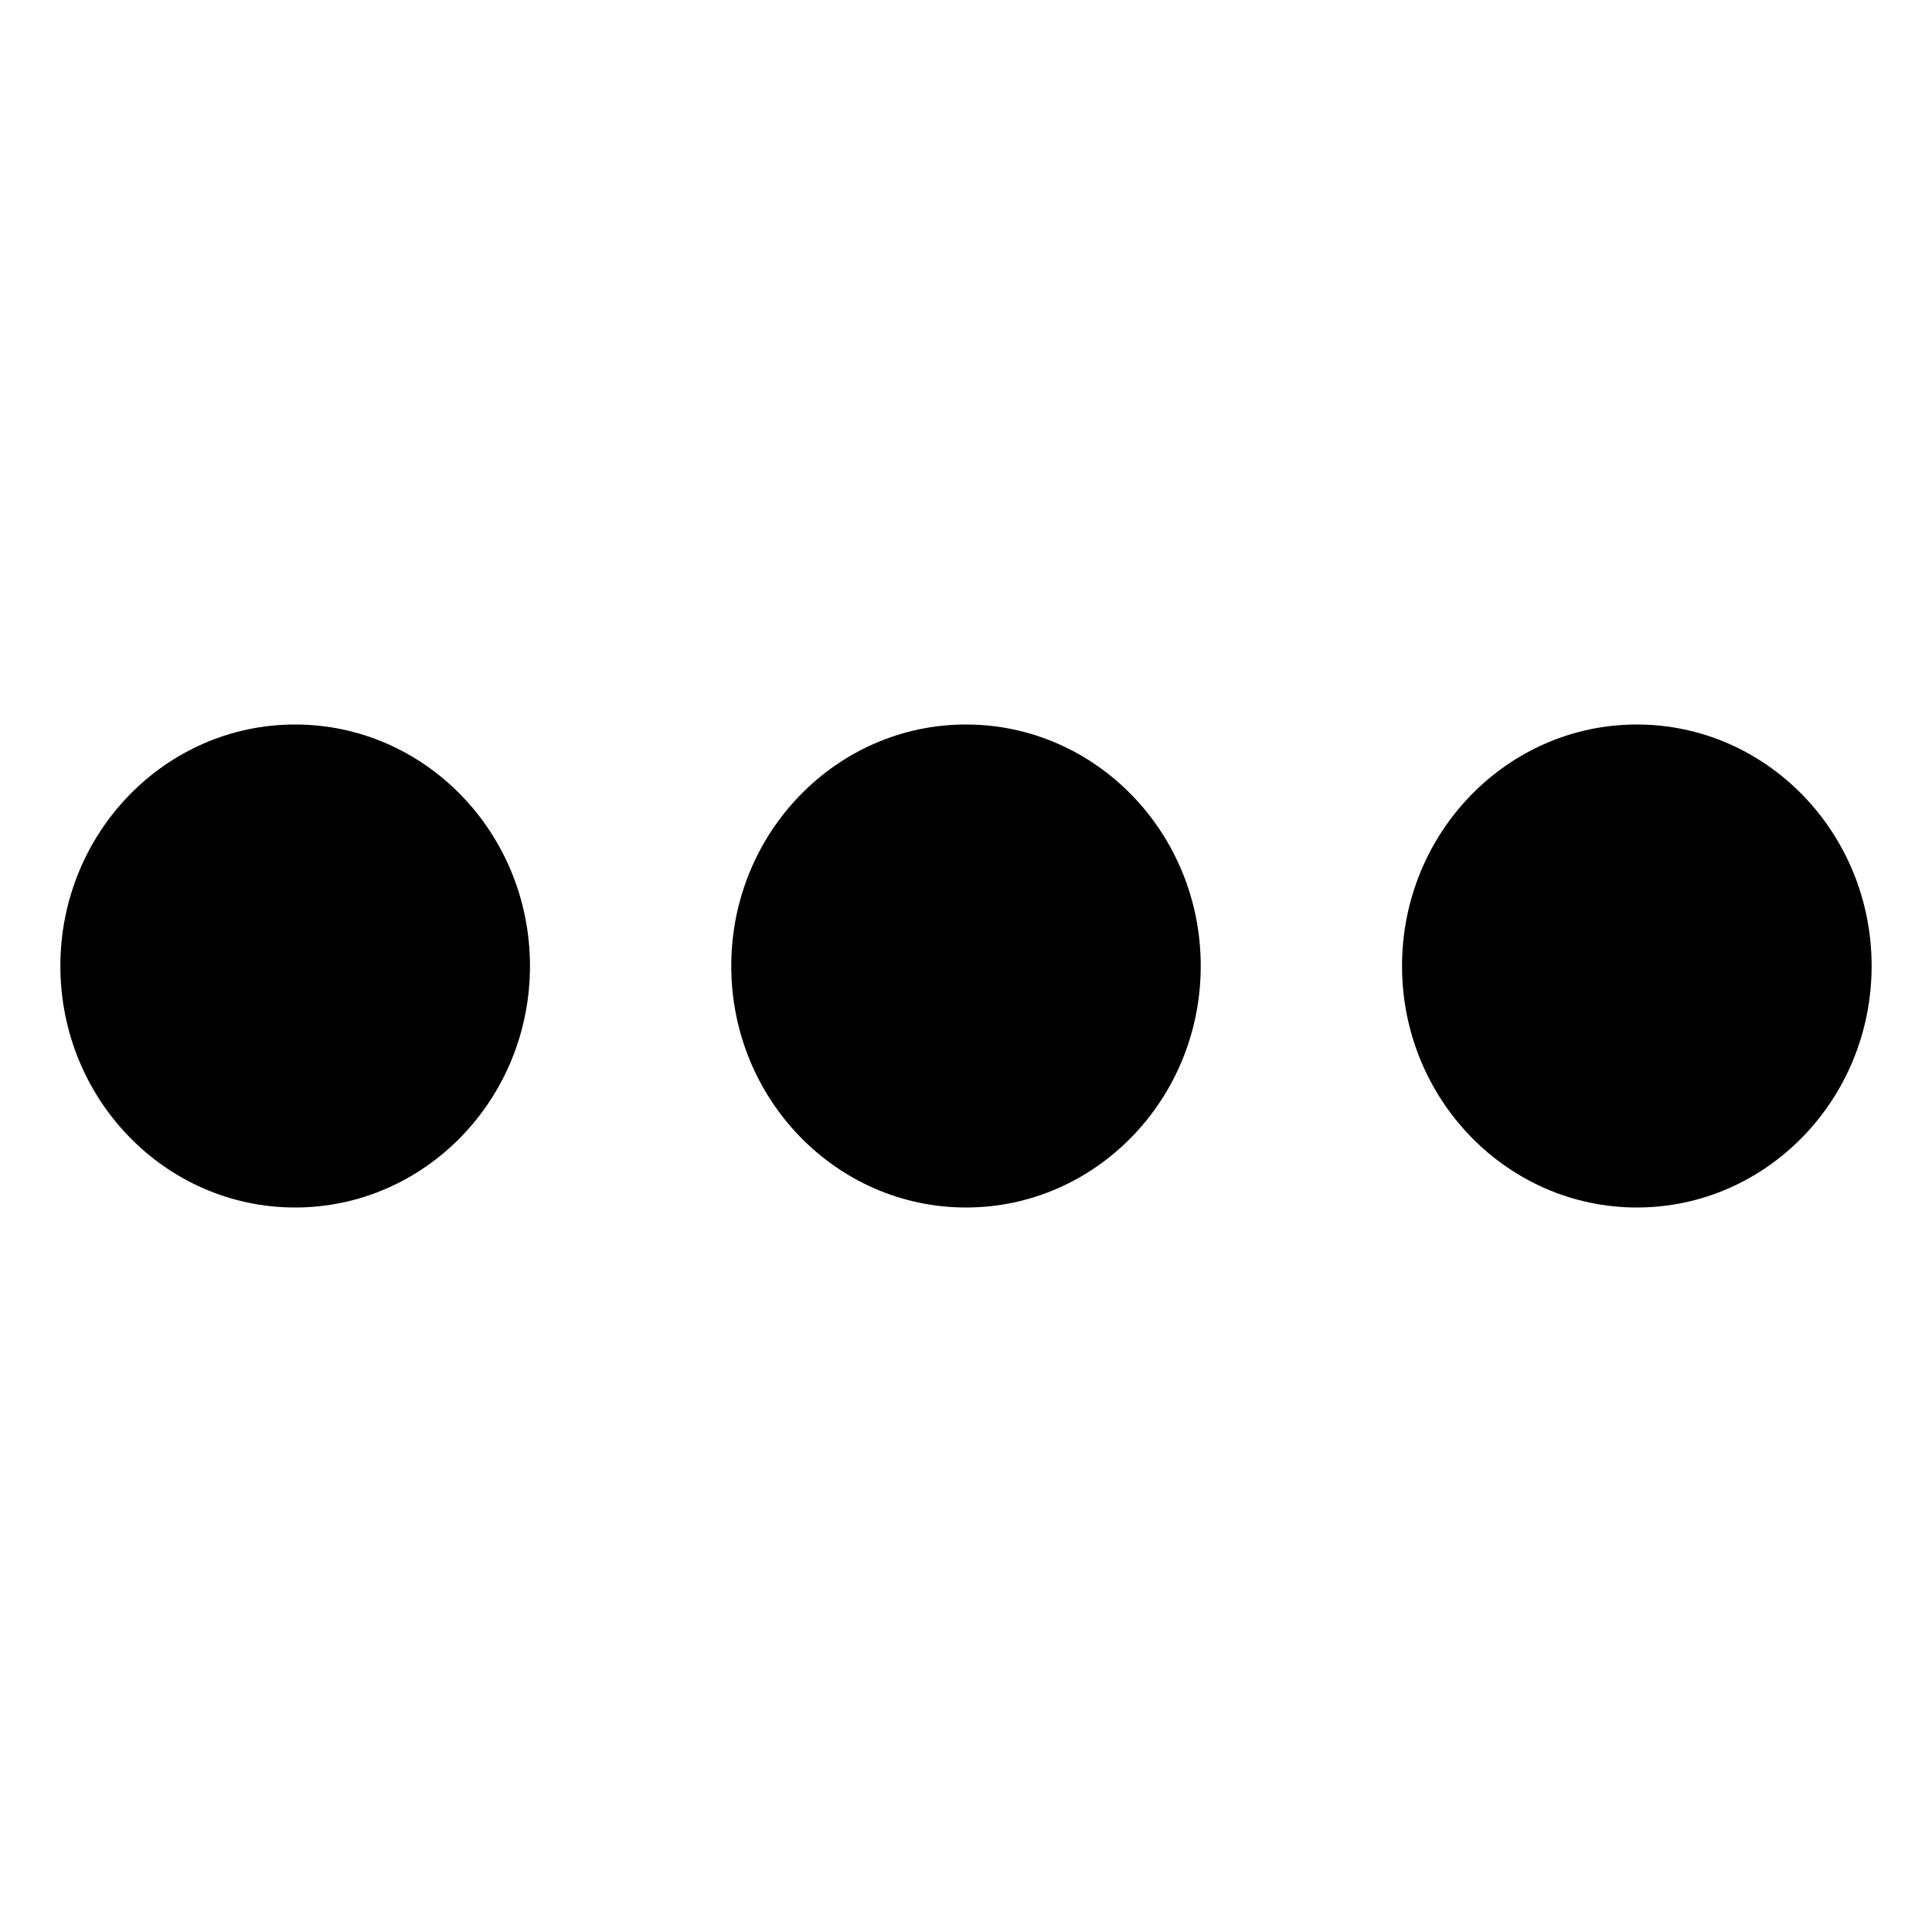 <svg width="16" height="16" viewBox="0 0 16 16" fill="none" xmlns="http://www.w3.org/2000/svg">
<path d="M4.389 8C4.389 9.104 3.518 10 2.444 10C1.37 10 0.5 9.104 0.5 8C0.5 6.896 1.37 6 2.444 6C3.518 6 4.389 6.896 4.389 8ZM9.944 8C9.944 9.104 9.073 10 8 10C6.927 10 6.056 9.104 6.056 8C6.056 6.896 6.927 6 8 6C9.073 6 9.944 6.896 9.944 8ZM11.611 8C11.611 6.896 12.483 6 13.556 6C14.629 6 15.5 6.896 15.5 8C15.5 9.104 14.629 10 13.556 10C12.483 10 11.611 9.104 11.611 8Z" fill="currentColor"/>
</svg>